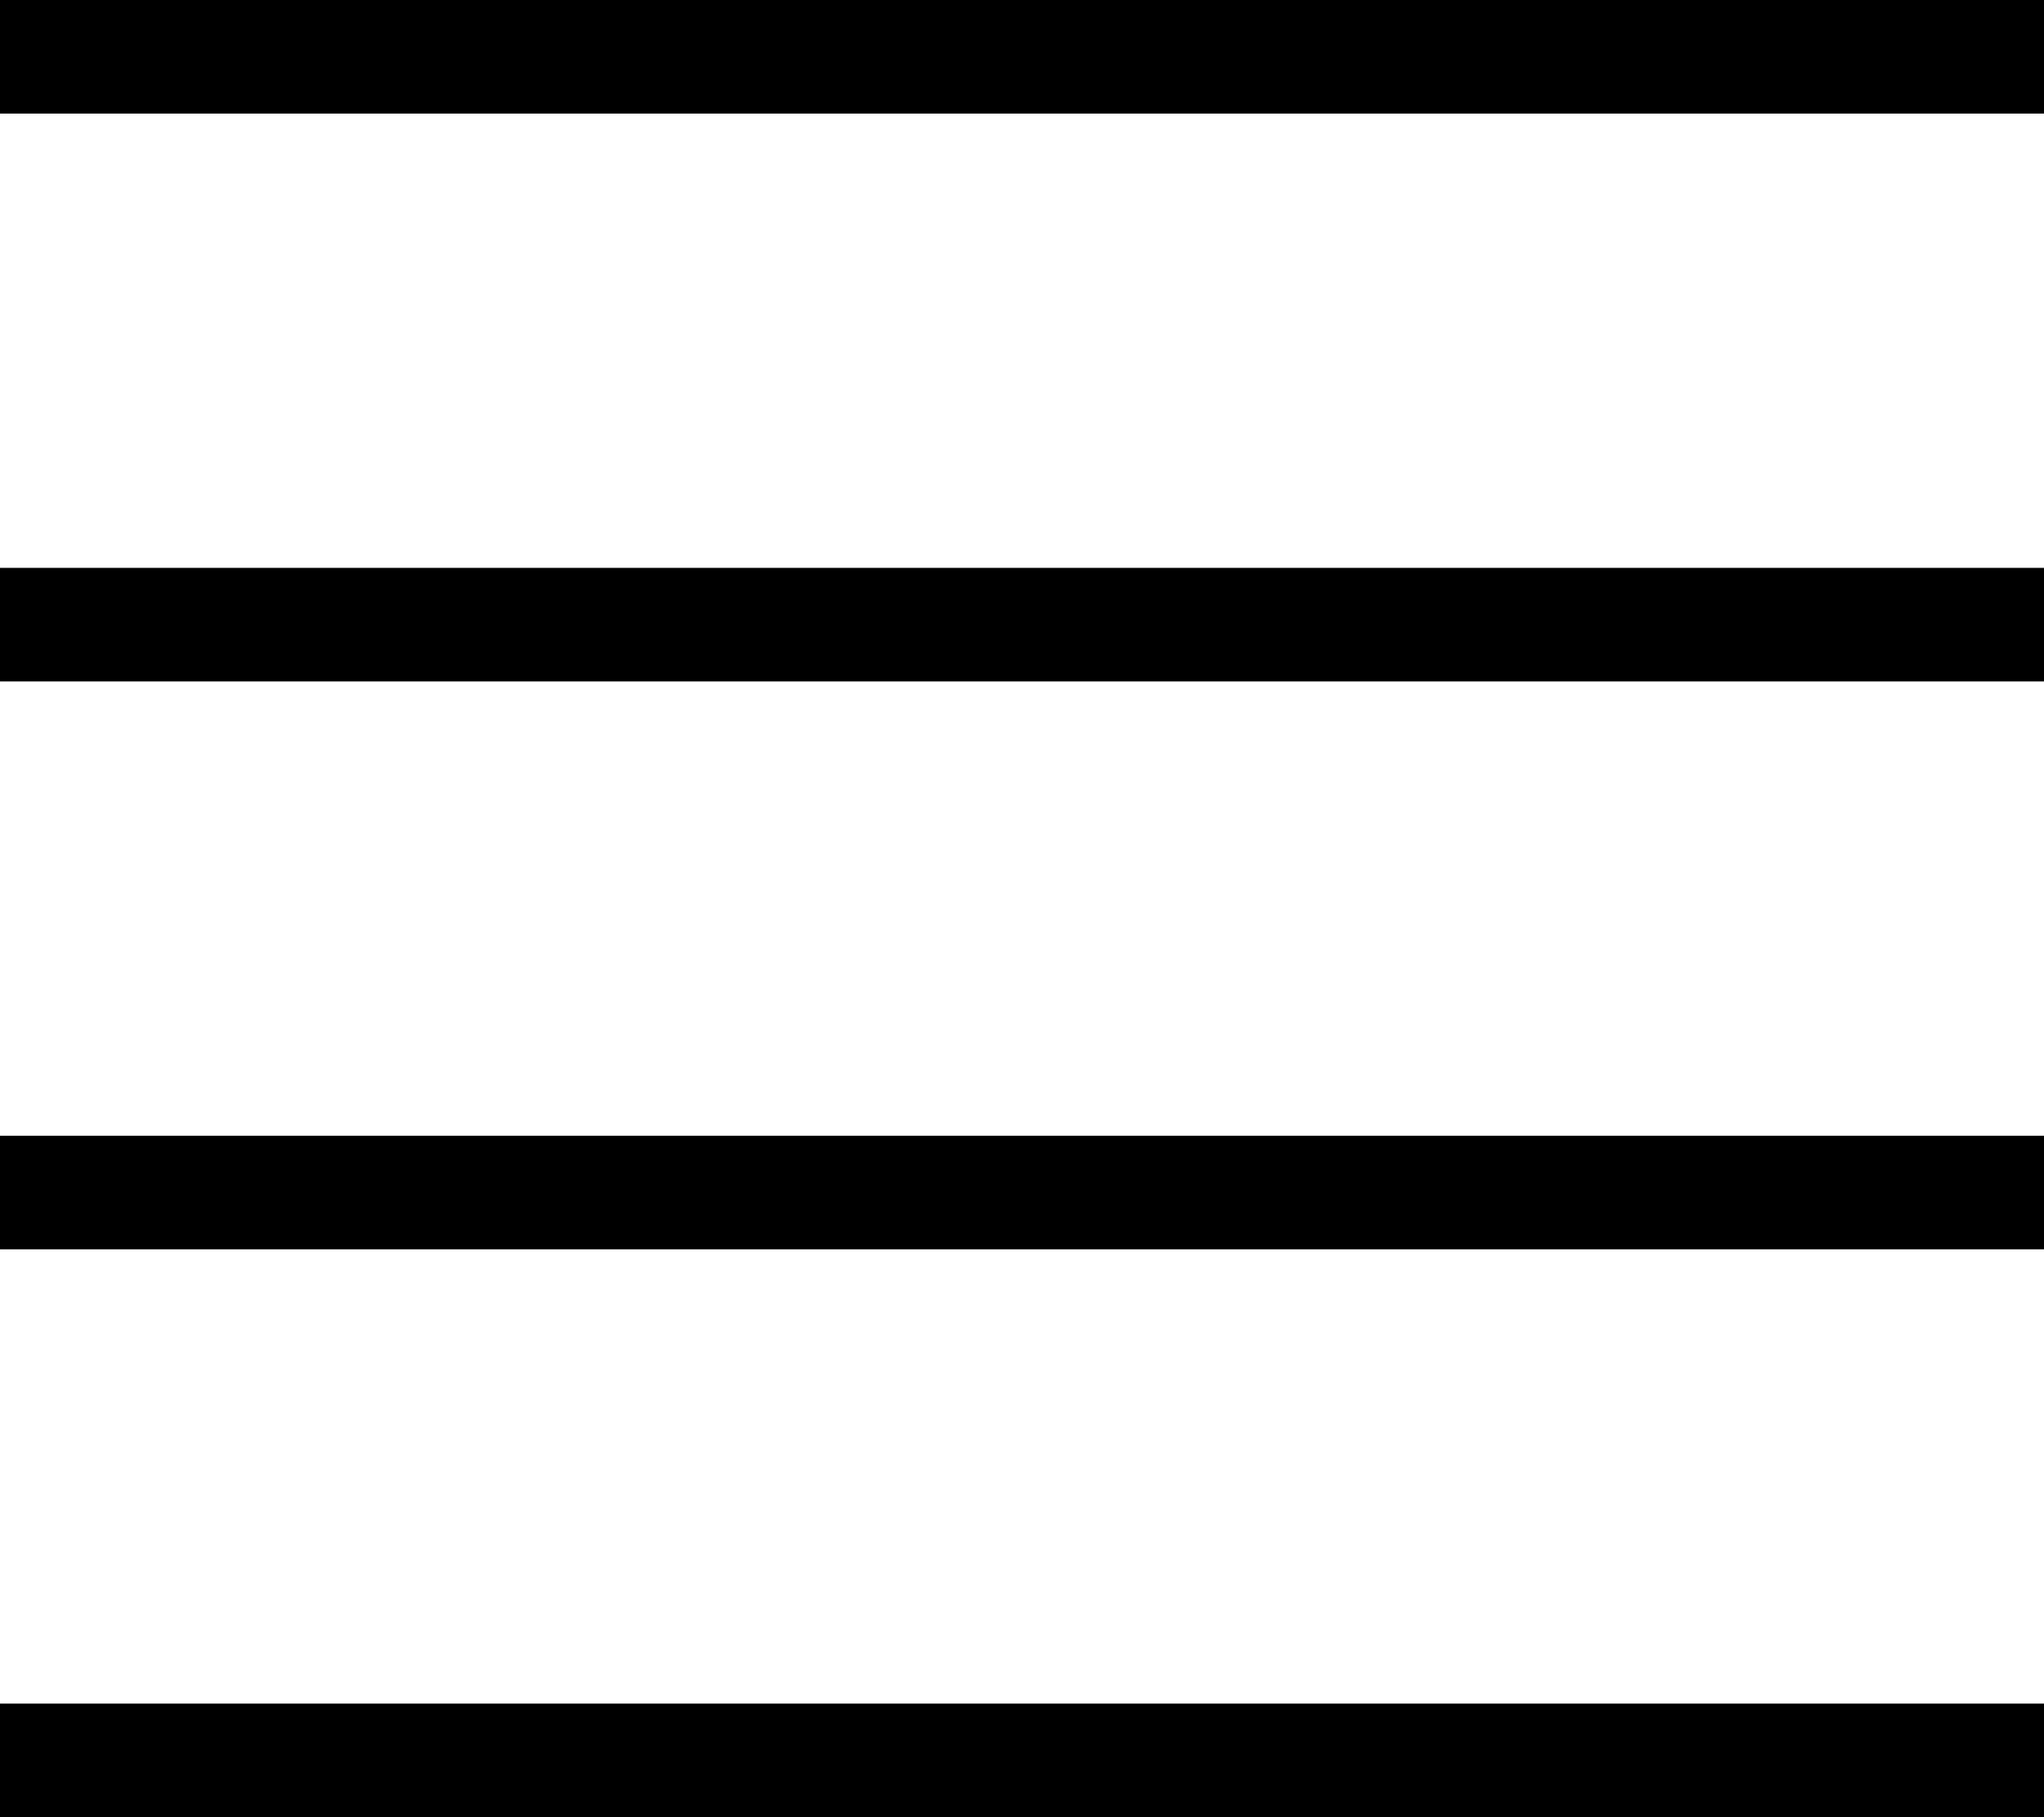 <svg xmlns="http://www.w3.org/2000/svg" xmlns:xlink="http://www.w3.org/1999/xlink" width="18" height="16" viewBox="0 0 18 16"><defs><path id="njjda" d="M18 321v-1h18v1z"/><path id="njjdb" d="M18 316v-1h18v1z"/><path id="njjdc" d="M18 311v-1h18v1z"/><path id="njjdd" d="M18 306v-1h18v1z"/></defs><g><g clip-path="url(#clip-F51BA656-26EF-4A44-94C4-D31ED9C65CF0)" transform="translate(-18 -305)"><g><use xlink:href="#njjda"/></g><g><use xlink:href="#njjdb"/></g><g><use xlink:href="#njjdc"/></g><g><use xlink:href="#njjdd"/></g></g></g></svg>